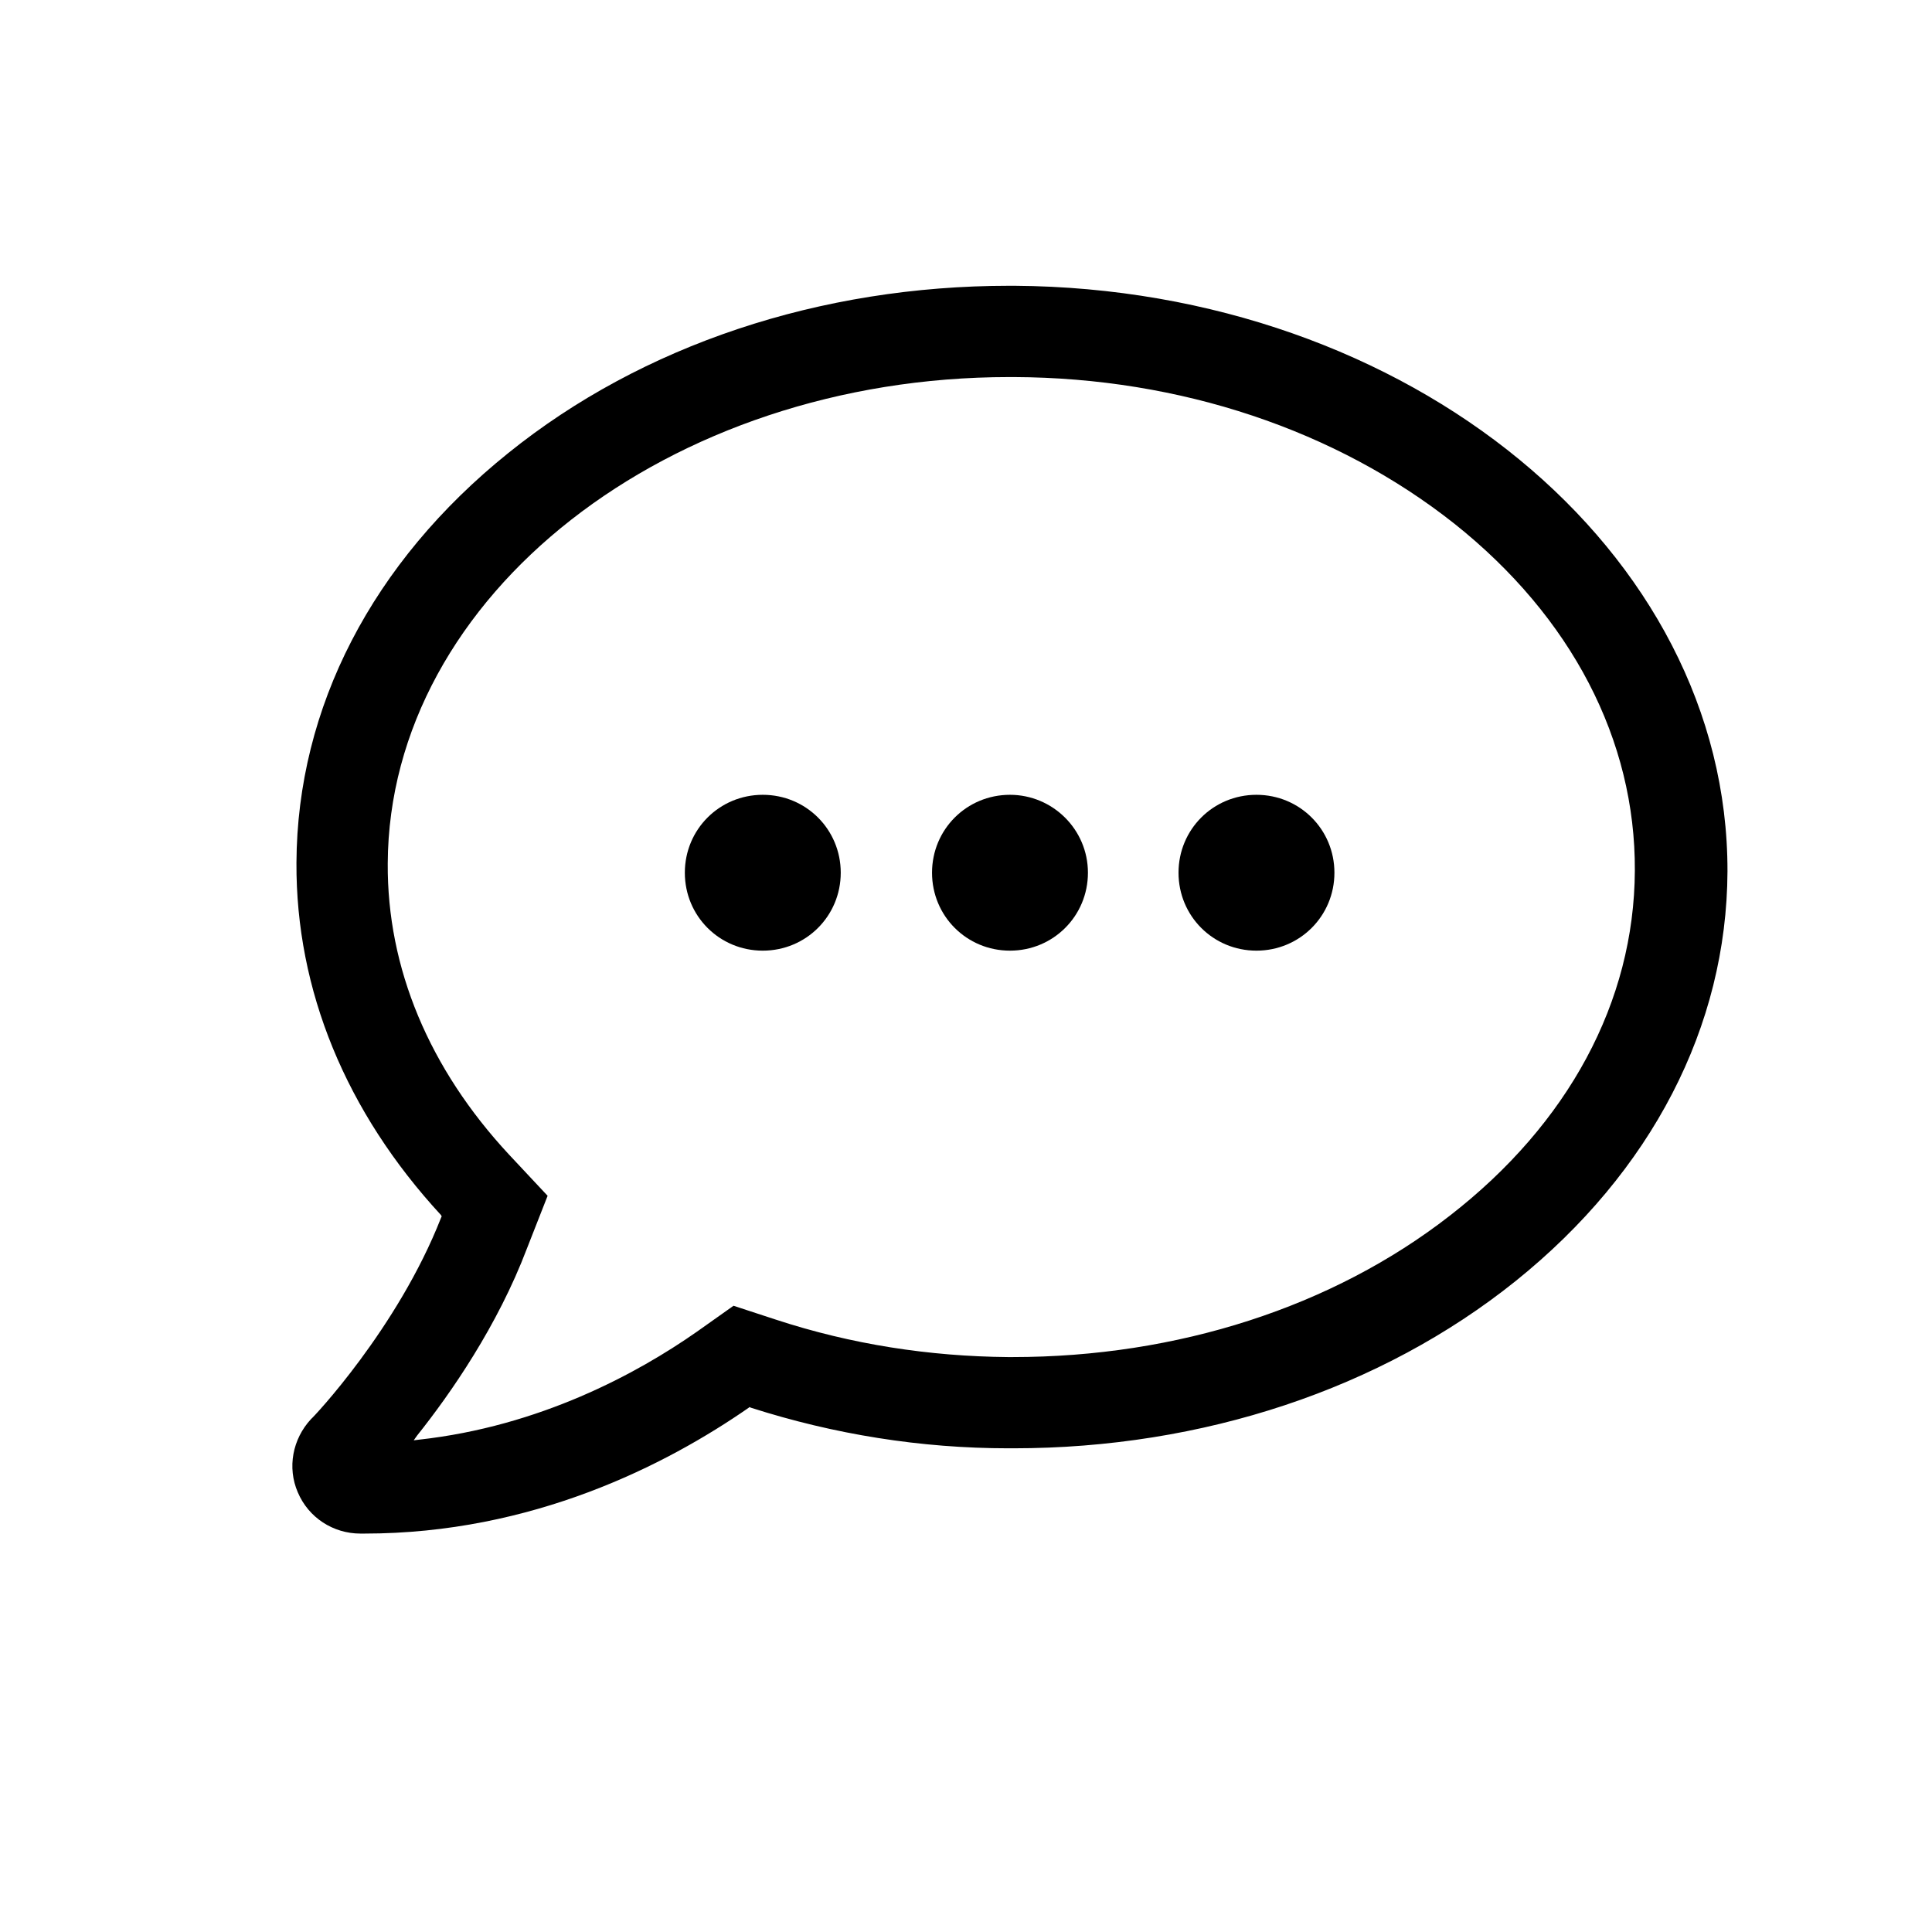 <svg width="36" height="36" viewBox="0 0 36 36" fill="none" xmlns="http://www.w3.org/2000/svg">
<path d="M18.906 5.325H18.807C15.281 5.325 11.967 6.43 9.472 8.441C6.939 10.477 5.537 13.183 5.524 16.076C5.512 18.447 6.443 20.718 8.218 22.642L8.23 22.667L8.218 22.692C7.411 24.753 5.822 26.429 5.797 26.441C5.45 26.814 5.35 27.347 5.549 27.807C5.748 28.278 6.207 28.576 6.716 28.576H6.79C9.919 28.576 12.414 27.298 13.953 26.23L13.966 26.218L13.99 26.23C15.542 26.727 17.156 26.987 18.794 26.987H18.881C22.407 26.987 25.734 25.882 28.241 23.871C30.774 21.836 32.177 19.129 32.189 16.237C32.201 10.266 26.255 5.375 18.906 5.325ZM27.012 22.655C24.828 24.355 21.935 25.287 18.869 25.287H18.782C17.317 25.274 15.865 25.051 14.462 24.591L13.668 24.331L12.985 24.815C11.868 25.597 10.055 26.578 7.808 26.826L7.709 26.838L7.771 26.751C8.404 25.957 9.273 24.703 9.819 23.263L10.204 22.282L9.484 21.513C7.995 19.911 7.212 18.037 7.225 16.088C7.25 11.098 12.451 7.026 18.807 7.026H18.894C21.997 7.038 24.902 8.019 27.099 9.757C29.284 11.495 30.476 13.791 30.463 16.224C30.451 18.67 29.222 20.942 27.012 22.655Z" fill="black"/>
<path d="M14.213 14.81C13.406 14.81 12.761 15.455 12.761 16.262C12.761 17.069 13.406 17.714 14.213 17.714C15.02 17.714 15.666 17.069 15.666 16.262C15.666 15.455 15.02 14.81 14.213 14.81Z" fill="black"/>
<path d="M18.819 14.81C18.012 14.81 17.367 15.455 17.367 16.262C17.367 17.069 18.012 17.714 18.819 17.714C19.626 17.714 20.272 17.069 20.272 16.262C20.272 15.455 19.614 14.81 18.819 14.81Z" fill="black"/>
<path d="M23.412 14.81C22.605 14.81 21.96 15.455 21.96 16.262C21.96 17.069 22.605 17.714 23.412 17.714C24.219 17.714 24.865 17.069 24.865 16.262C24.865 15.455 24.219 14.81 23.412 14.81Z" fill="black"/>
</svg>
